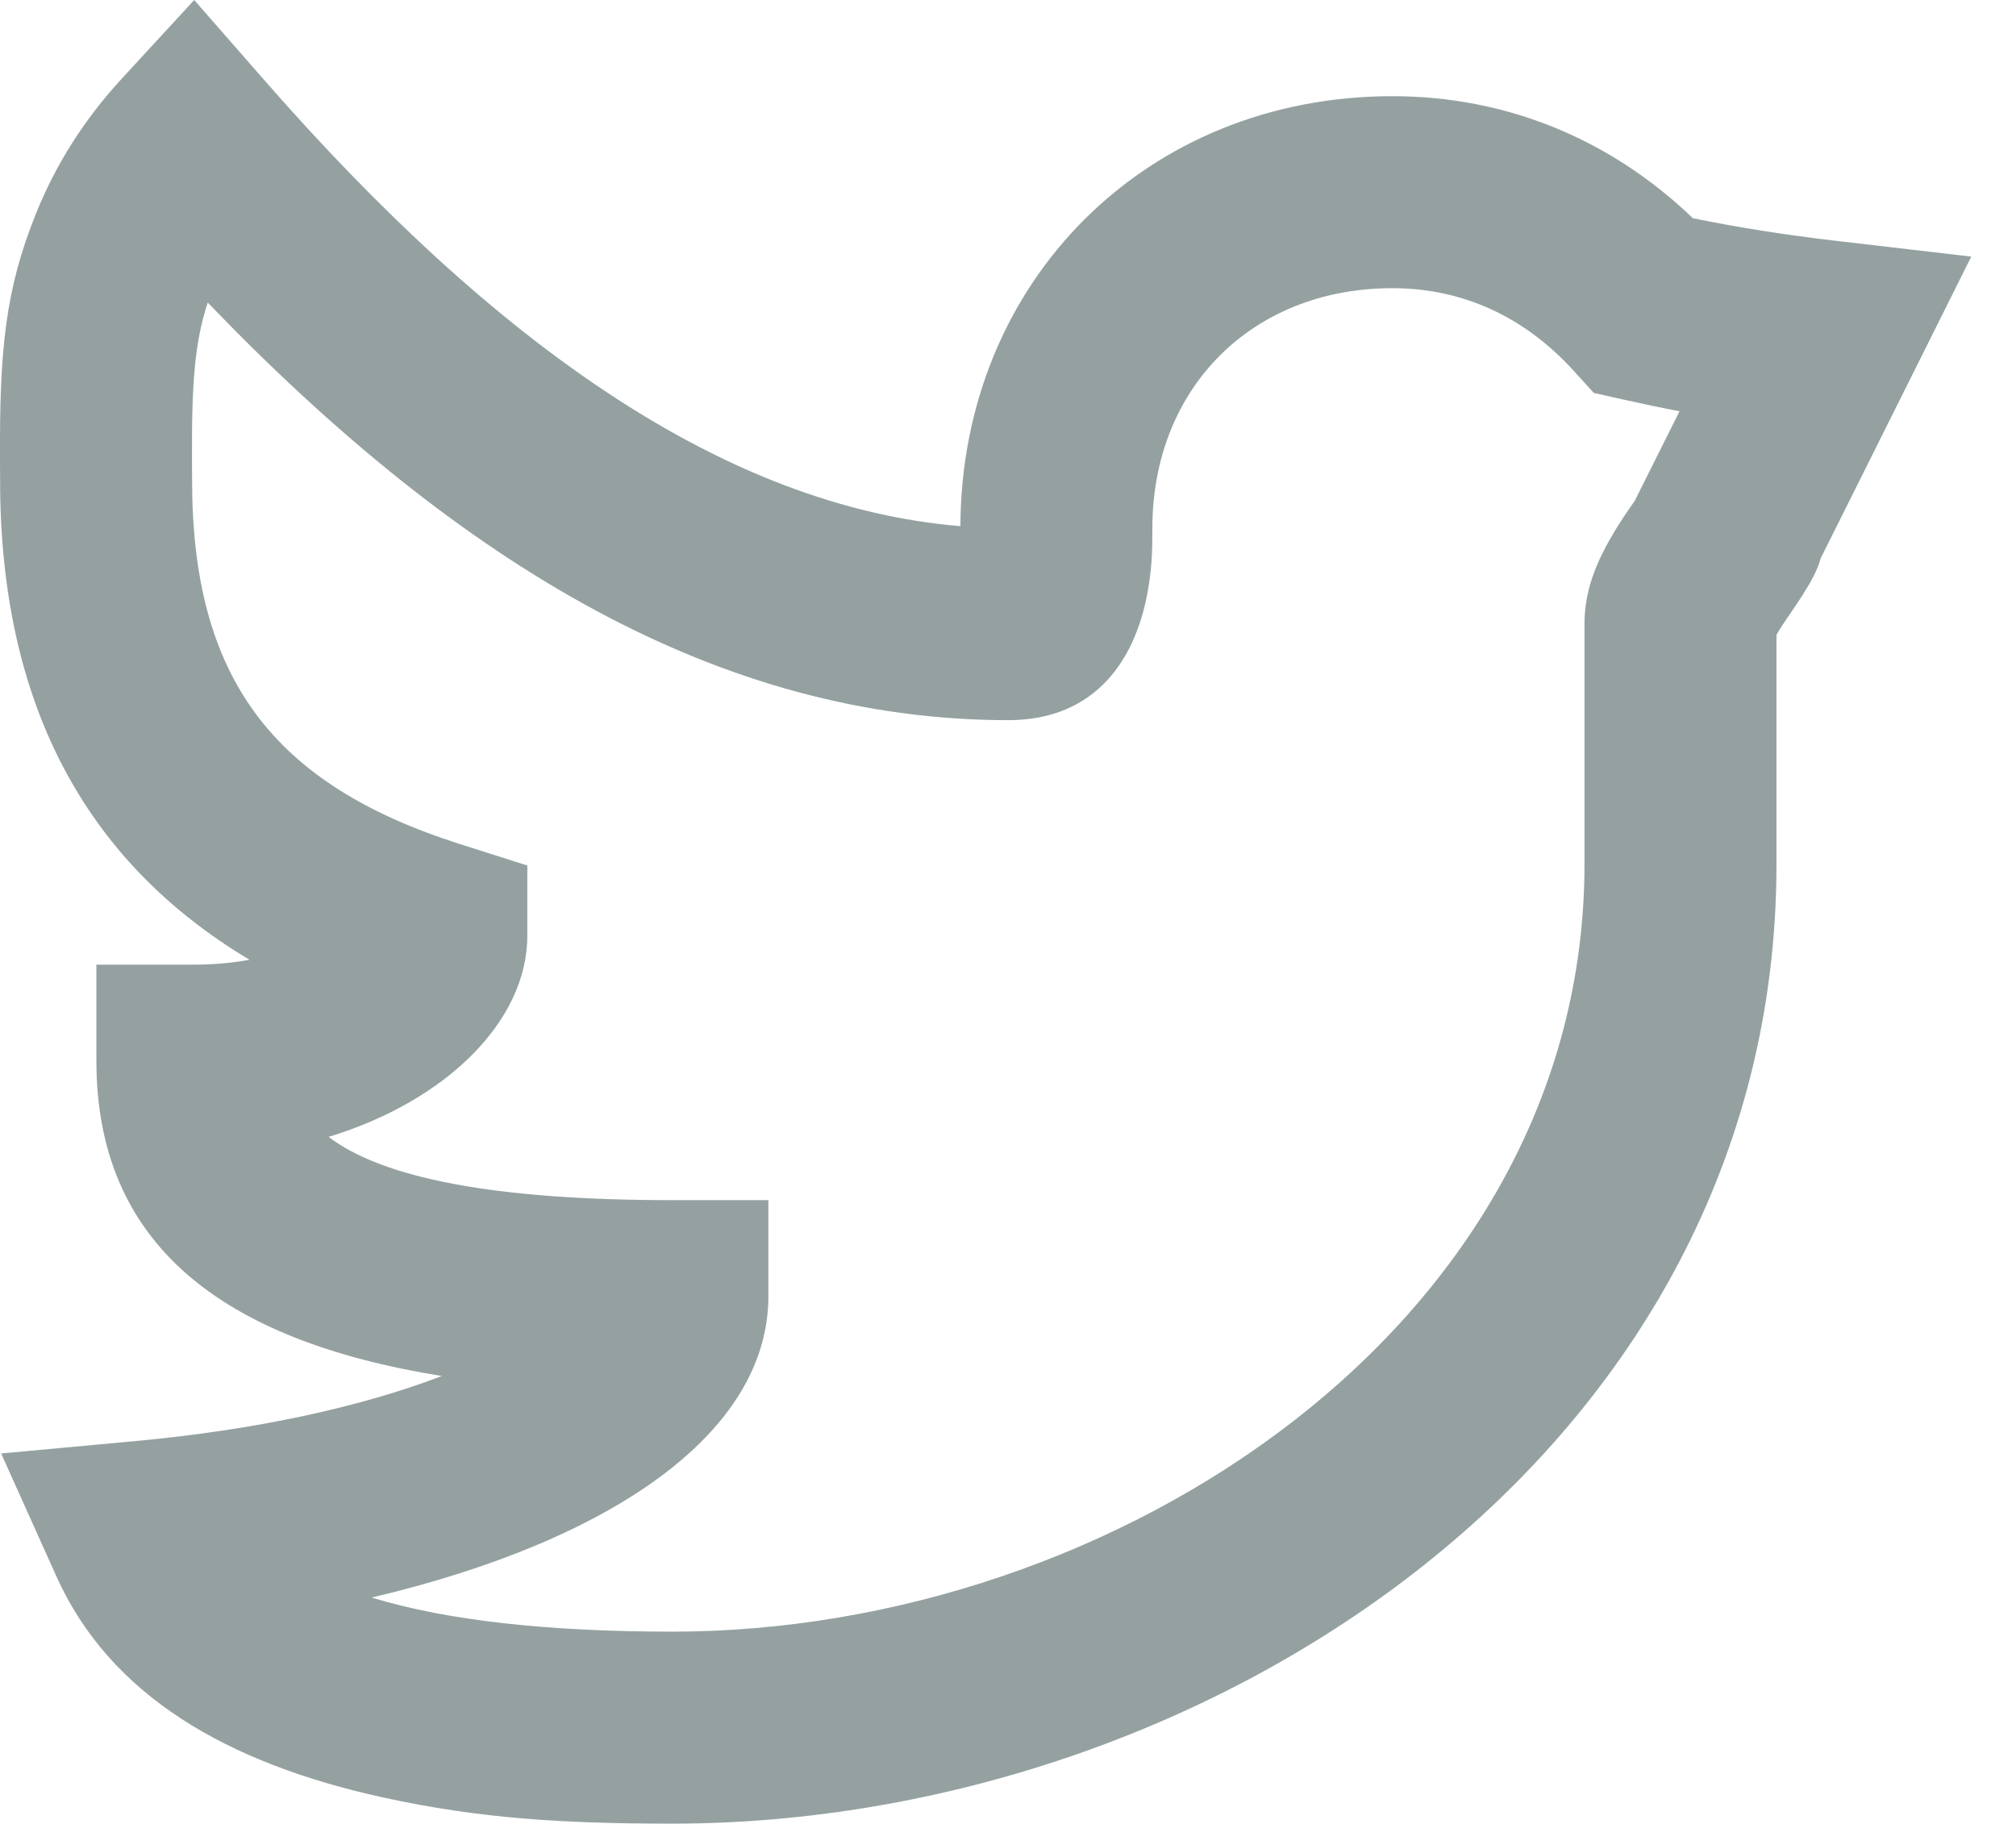 <svg width="21" height="19" viewBox="0 0 21 19" fill="none" xmlns="http://www.w3.org/2000/svg">
<path fill-rule="evenodd" clip-rule="evenodd" d="M19.119 2.508L20.534 2.673L19.898 3.948C19.588 4.57 19.278 5.191 18.967 5.813C18.93 5.944 18.865 6.06 18.77 6.21C18.73 6.273 18.593 6.472 18.587 6.482C18.55 6.536 18.524 6.579 18.505 6.613V9.002C18.505 15.114 12.589 18.997 7.004 18.997C5.861 18.997 4.992 18.943 3.998 18.726C2.361 18.369 1.143 17.659 0.586 16.418L0.012 15.141L1.407 15.012C2.668 14.896 3.762 14.656 4.602 14.334C2.296 13.963 1.004 12.951 1.004 11.049V10.049H2.004C2.223 10.049 2.421 10.031 2.599 9.998C0.868 8.964 0.001 7.304 0.001 5.002C0.001 4.903 0.001 4.903 0 4.798C-0.006 3.638 0.056 3.018 0.374 2.227C0.578 1.719 0.872 1.25 1.268 0.82L2.023 0L2.756 0.838C5.174 3.602 7.564 5.278 10.004 5.481C10.015 2.931 11.941 1.002 14.504 1.002C15.699 1.002 16.783 1.455 17.634 2.273C18.101 2.369 18.596 2.447 19.119 2.508ZM16.909 4.162L16.602 4.093L16.39 3.86C15.879 3.299 15.236 3.002 14.504 3.002C13.041 3.002 12.004 4.044 12.004 5.502C12.004 5.74 11.998 5.889 11.968 6.086C11.85 6.871 11.41 7.502 10.504 7.502C7.506 7.502 4.801 5.895 2.164 3.152C2.028 3.566 1.996 3.99 2 4.787C2.001 4.894 2.001 4.894 2.001 5.002C2.001 7.05 2.831 8.17 4.795 8.794L5.493 9.016V9.747C5.493 10.634 4.652 11.469 3.423 11.843C3.986 12.271 5.139 12.502 7.004 12.502H8.004V13.502C8.004 14.934 6.358 16.056 3.871 16.642C4.682 16.89 5.762 16.997 7.004 16.997C11.618 16.997 16.505 13.789 16.505 9.002V6.502C16.505 6.208 16.59 5.953 16.731 5.688C16.787 5.584 16.847 5.485 16.922 5.372C16.937 5.351 16.989 5.274 17.031 5.213L17.11 5.054C17.239 4.797 17.367 4.541 17.495 4.284C17.296 4.246 17.1 4.205 16.909 4.162Z" fill="#95A1A1"/>
</svg>

